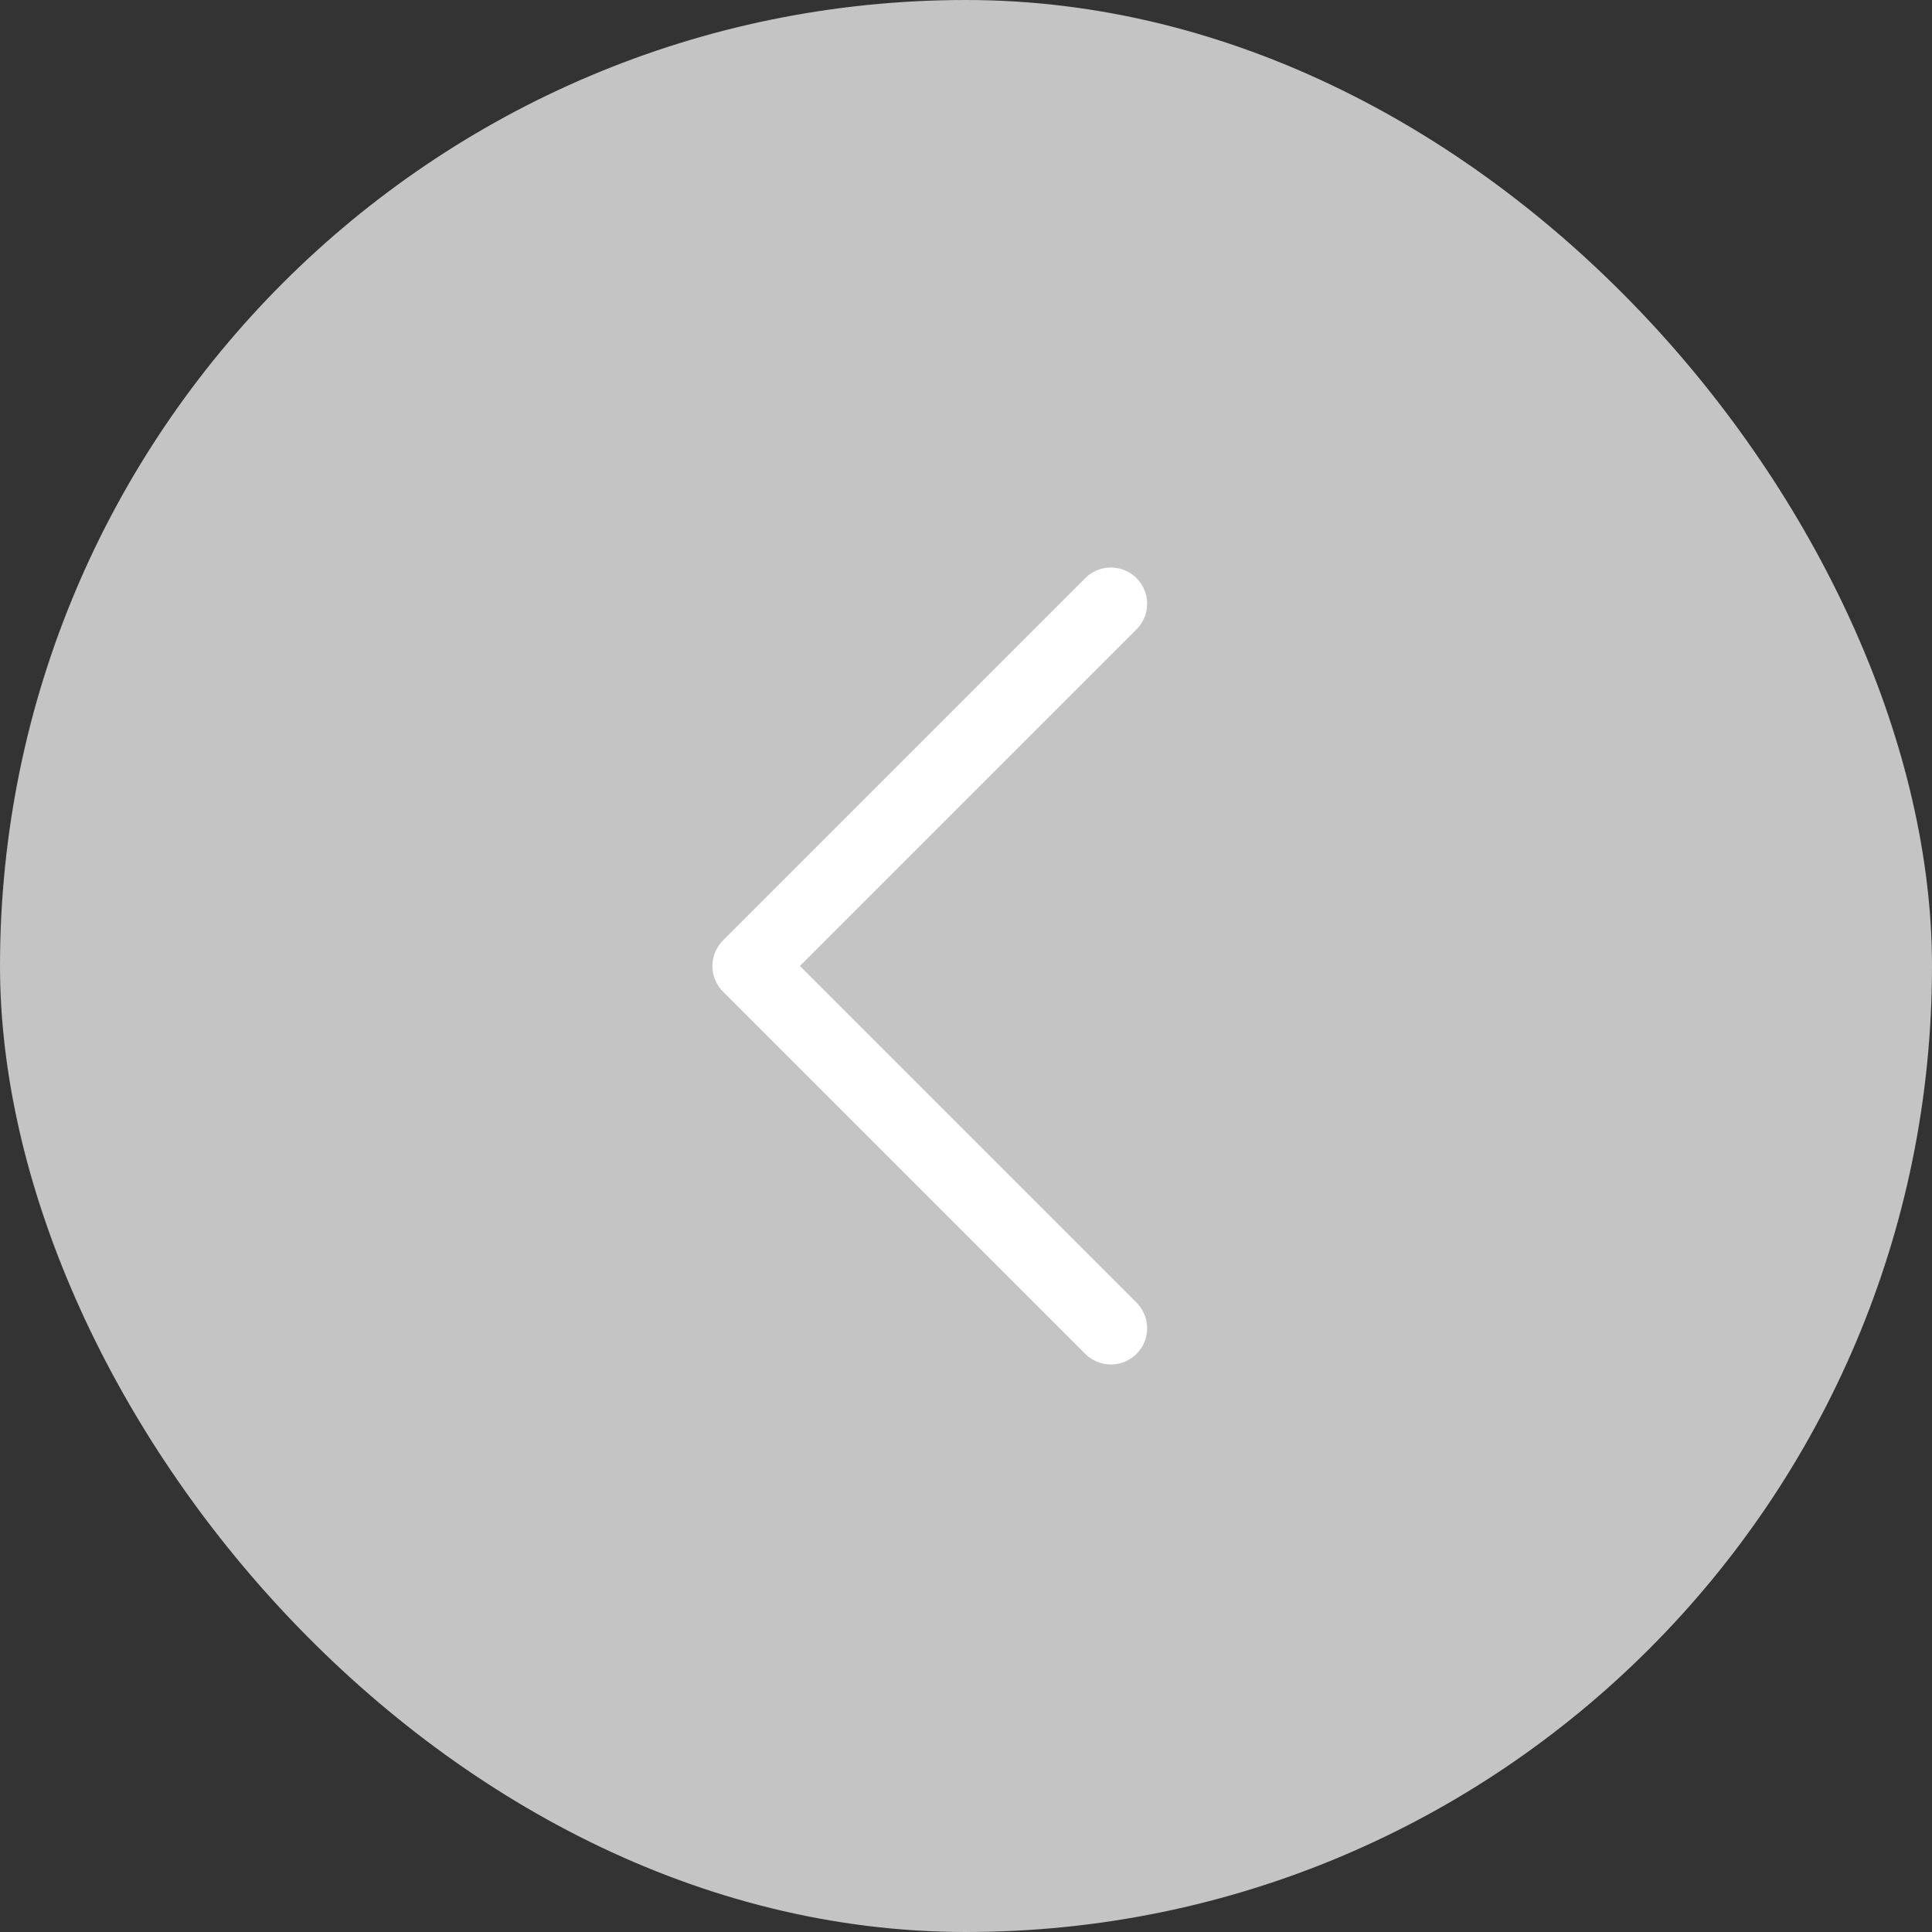 <svg width="40" height="40" viewBox="0 0 40 40" fill="none" xmlns="http://www.w3.org/2000/svg">
<rect x="0" y="0" width="40" height="40" fill="#333333" stroke="none"/>
<rect x="40" y="40" width="40" height="40" rx="20" transform="rotate(-180 40 40)" fill="#C4C4C4"/>
<path d="M23 27.5L15.5 20L23 12.5" stroke="white" stroke-width="1.5" stroke-linecap="round" stroke-linejoin="round"/>
</svg>
